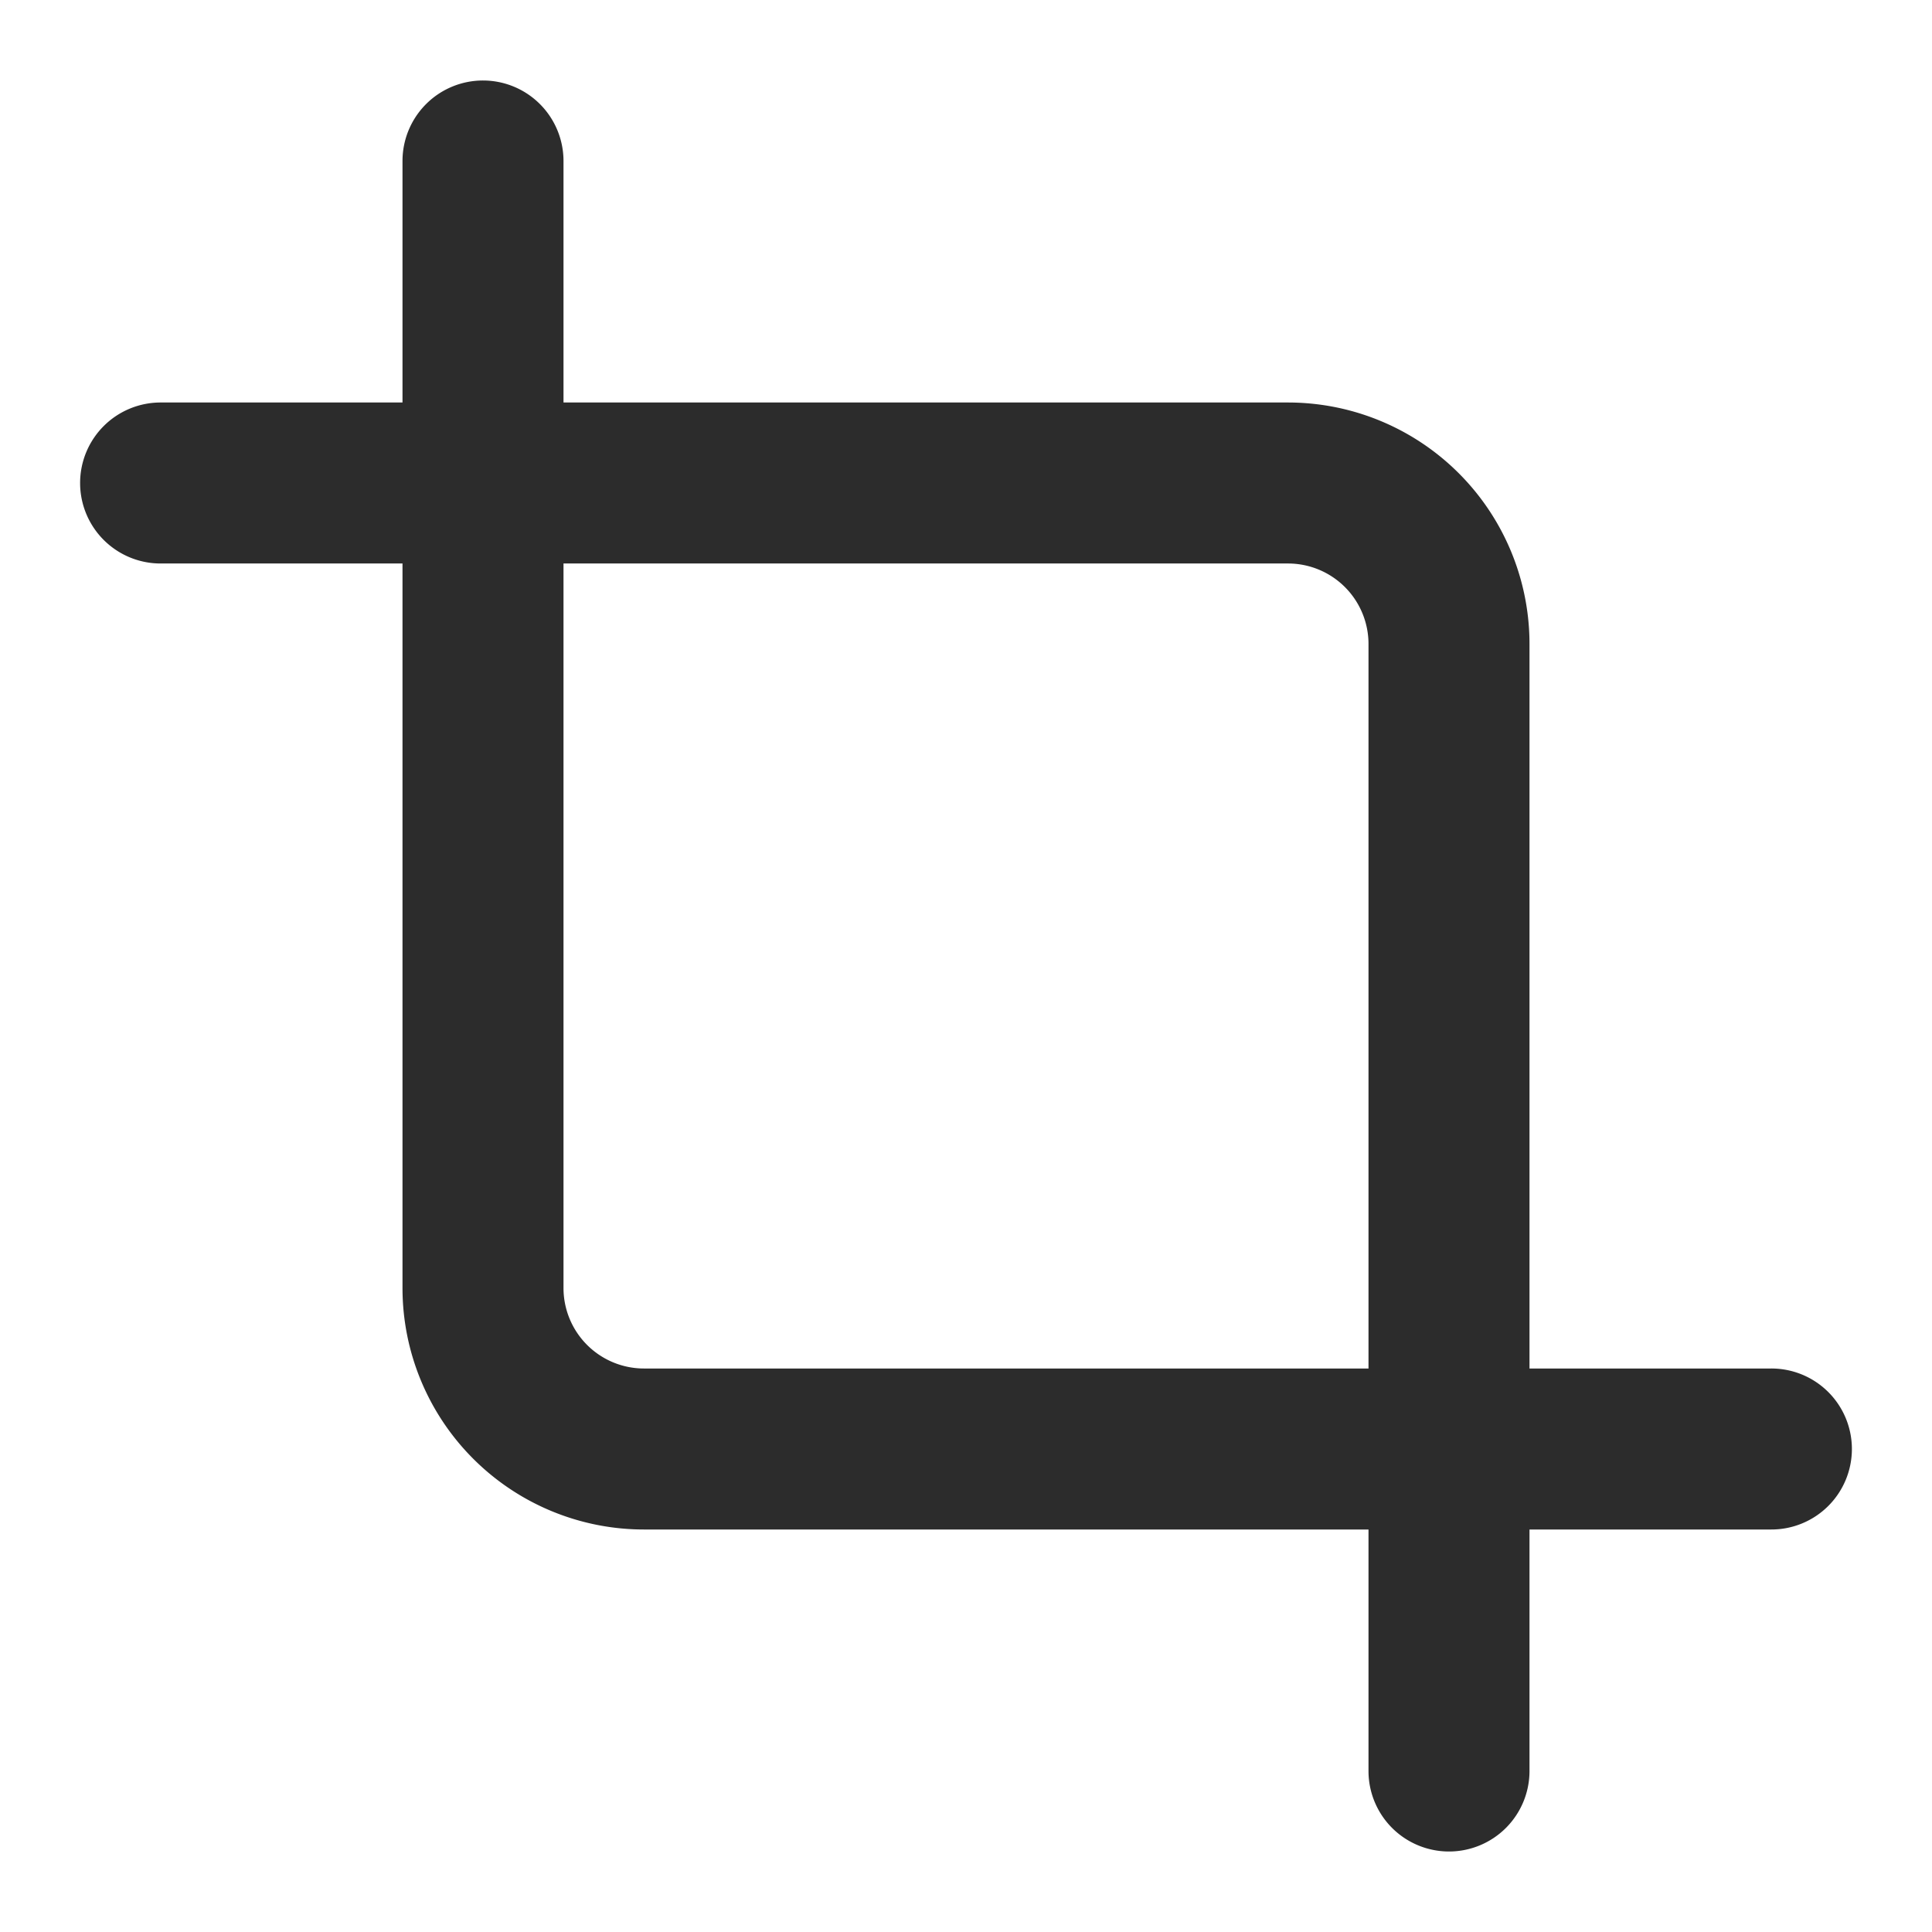 <?xml version="1.0" standalone="no"?><!DOCTYPE svg PUBLIC "-//W3C//DTD SVG 1.1//EN" "http://www.w3.org/Graphics/SVG/1.1/DTD/svg11.dtd"><svg class="icon" width="200px" height="200.00px" viewBox="0 0 1024 1024" version="1.1" xmlns="http://www.w3.org/2000/svg"><path fill="#2c2c2c" d="M256 42.667a42.667 42.667 0 0 1 42.667 42.667v597.333a42.667 42.667 0 0 0 42.667 42.667h597.333a42.667 42.667 0 1 1 0 85.333H341.333a128 128 0 0 1-128-128V85.333a42.667 42.667 0 0 1 42.667-42.667z"  /><path fill="#2c2c2c" d="M768 981.333a42.667 42.667 0 0 1-42.667-42.667V341.333a42.667 42.667 0 0 0-42.667-42.667H85.333a42.667 42.667 0 1 1 0-85.333h597.333a128 128 0 0 1 128 128v597.333a42.667 42.667 0 0 1-42.667 42.667z"  /></svg>